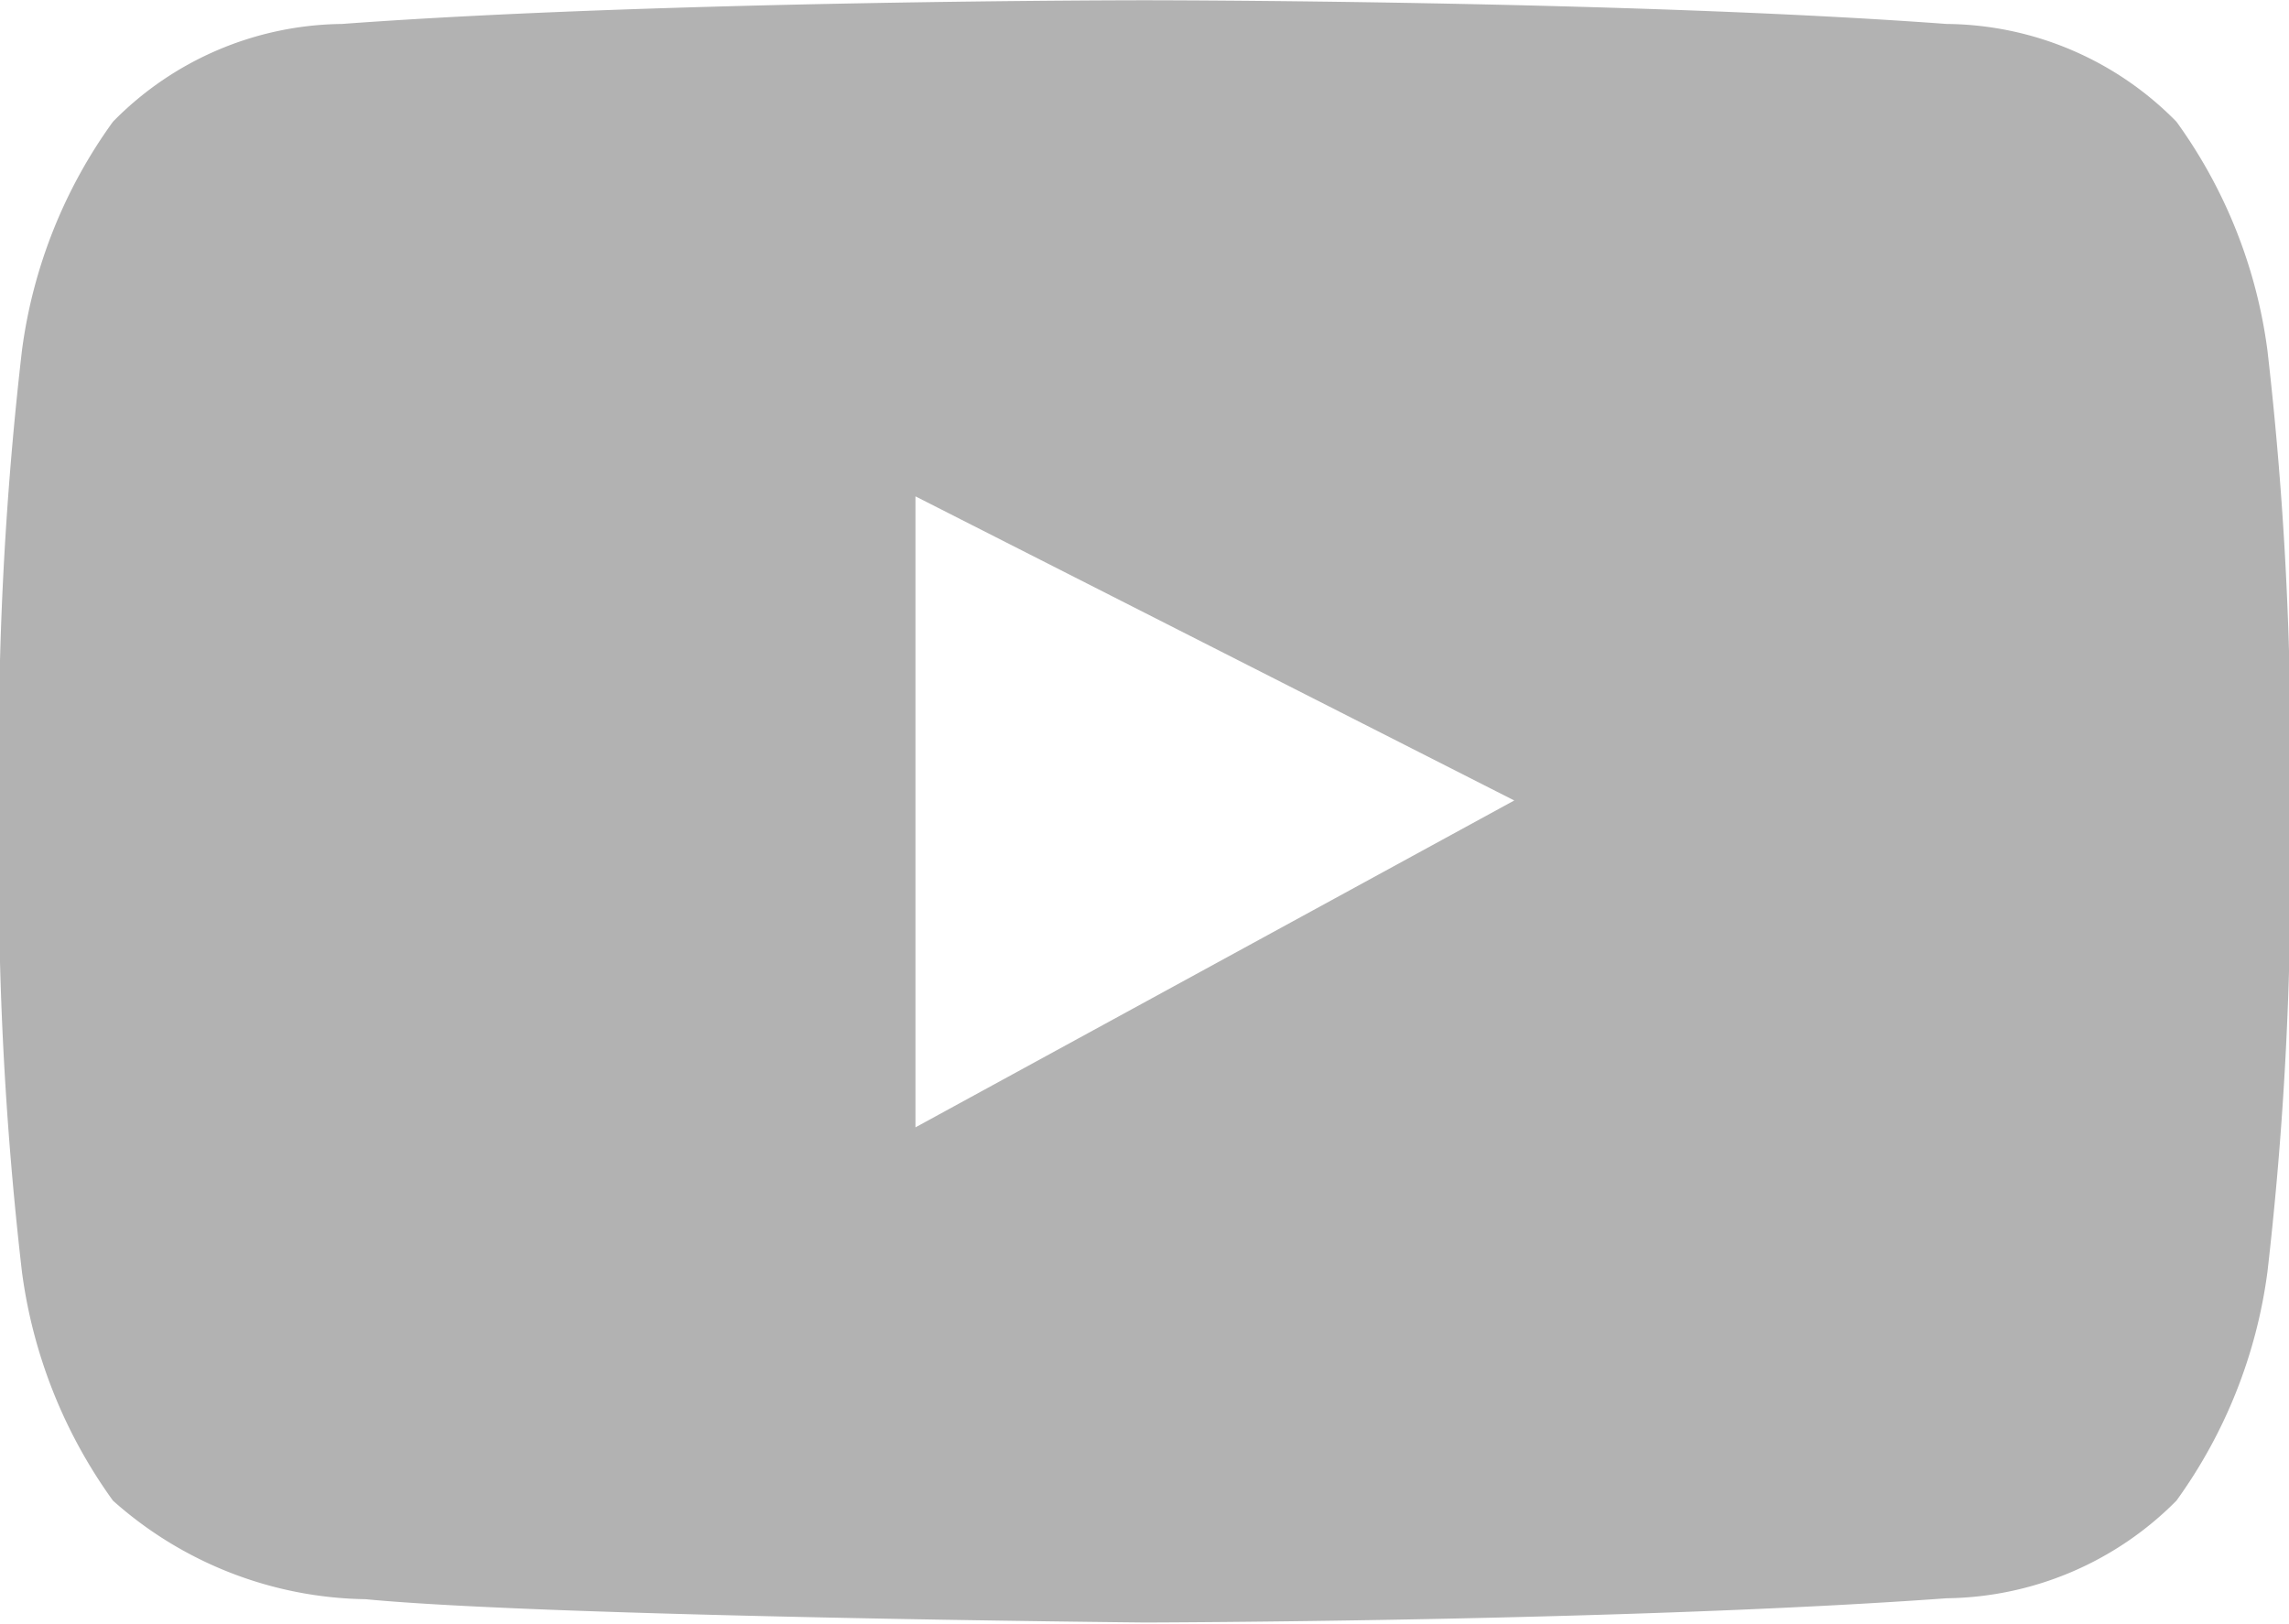 <svg xmlns="http://www.w3.org/2000/svg" width="17" height="12.063" viewBox="0 0 17 12.063">
  <defs>
    <style>
      .cls-1 {
        fill: #b2b2b2;
        fill-rule: evenodd;
      }
    </style>
  </defs>
  <path id="youtube" class="cls-1" d="M763.688,55.471h-0.007s-3.573,0-5.954.176a2.414,2.414,0,0,0-1.7.726,3.724,3.724,0,0,0-.676,1.7,25.952,25.952,0,0,0-.171,2.771v1.3a25.9,25.9,0,0,0,.171,2.772,3.734,3.734,0,0,0,.676,1.7,2.88,2.88,0,0,0,1.876.732c1.362,0.131,5.786.173,5.786,0.173h0s3.576-.007,5.957-0.18a2.44,2.44,0,0,0,1.706-.725,3.734,3.734,0,0,0,.676-1.7,26.05,26.05,0,0,0,.17-2.772v-1.3a26.1,26.1,0,0,0-.17-2.771,3.724,3.724,0,0,0-.676-1.7,2.416,2.416,0,0,0-1.706-.726c-2.381-.176-5.953-0.176-5.953-0.176m-1.706,3.685,4.447,2.259-4.447,2.428V59.155Z" transform="translate(-755.188 -55.469)"/>
</svg>

